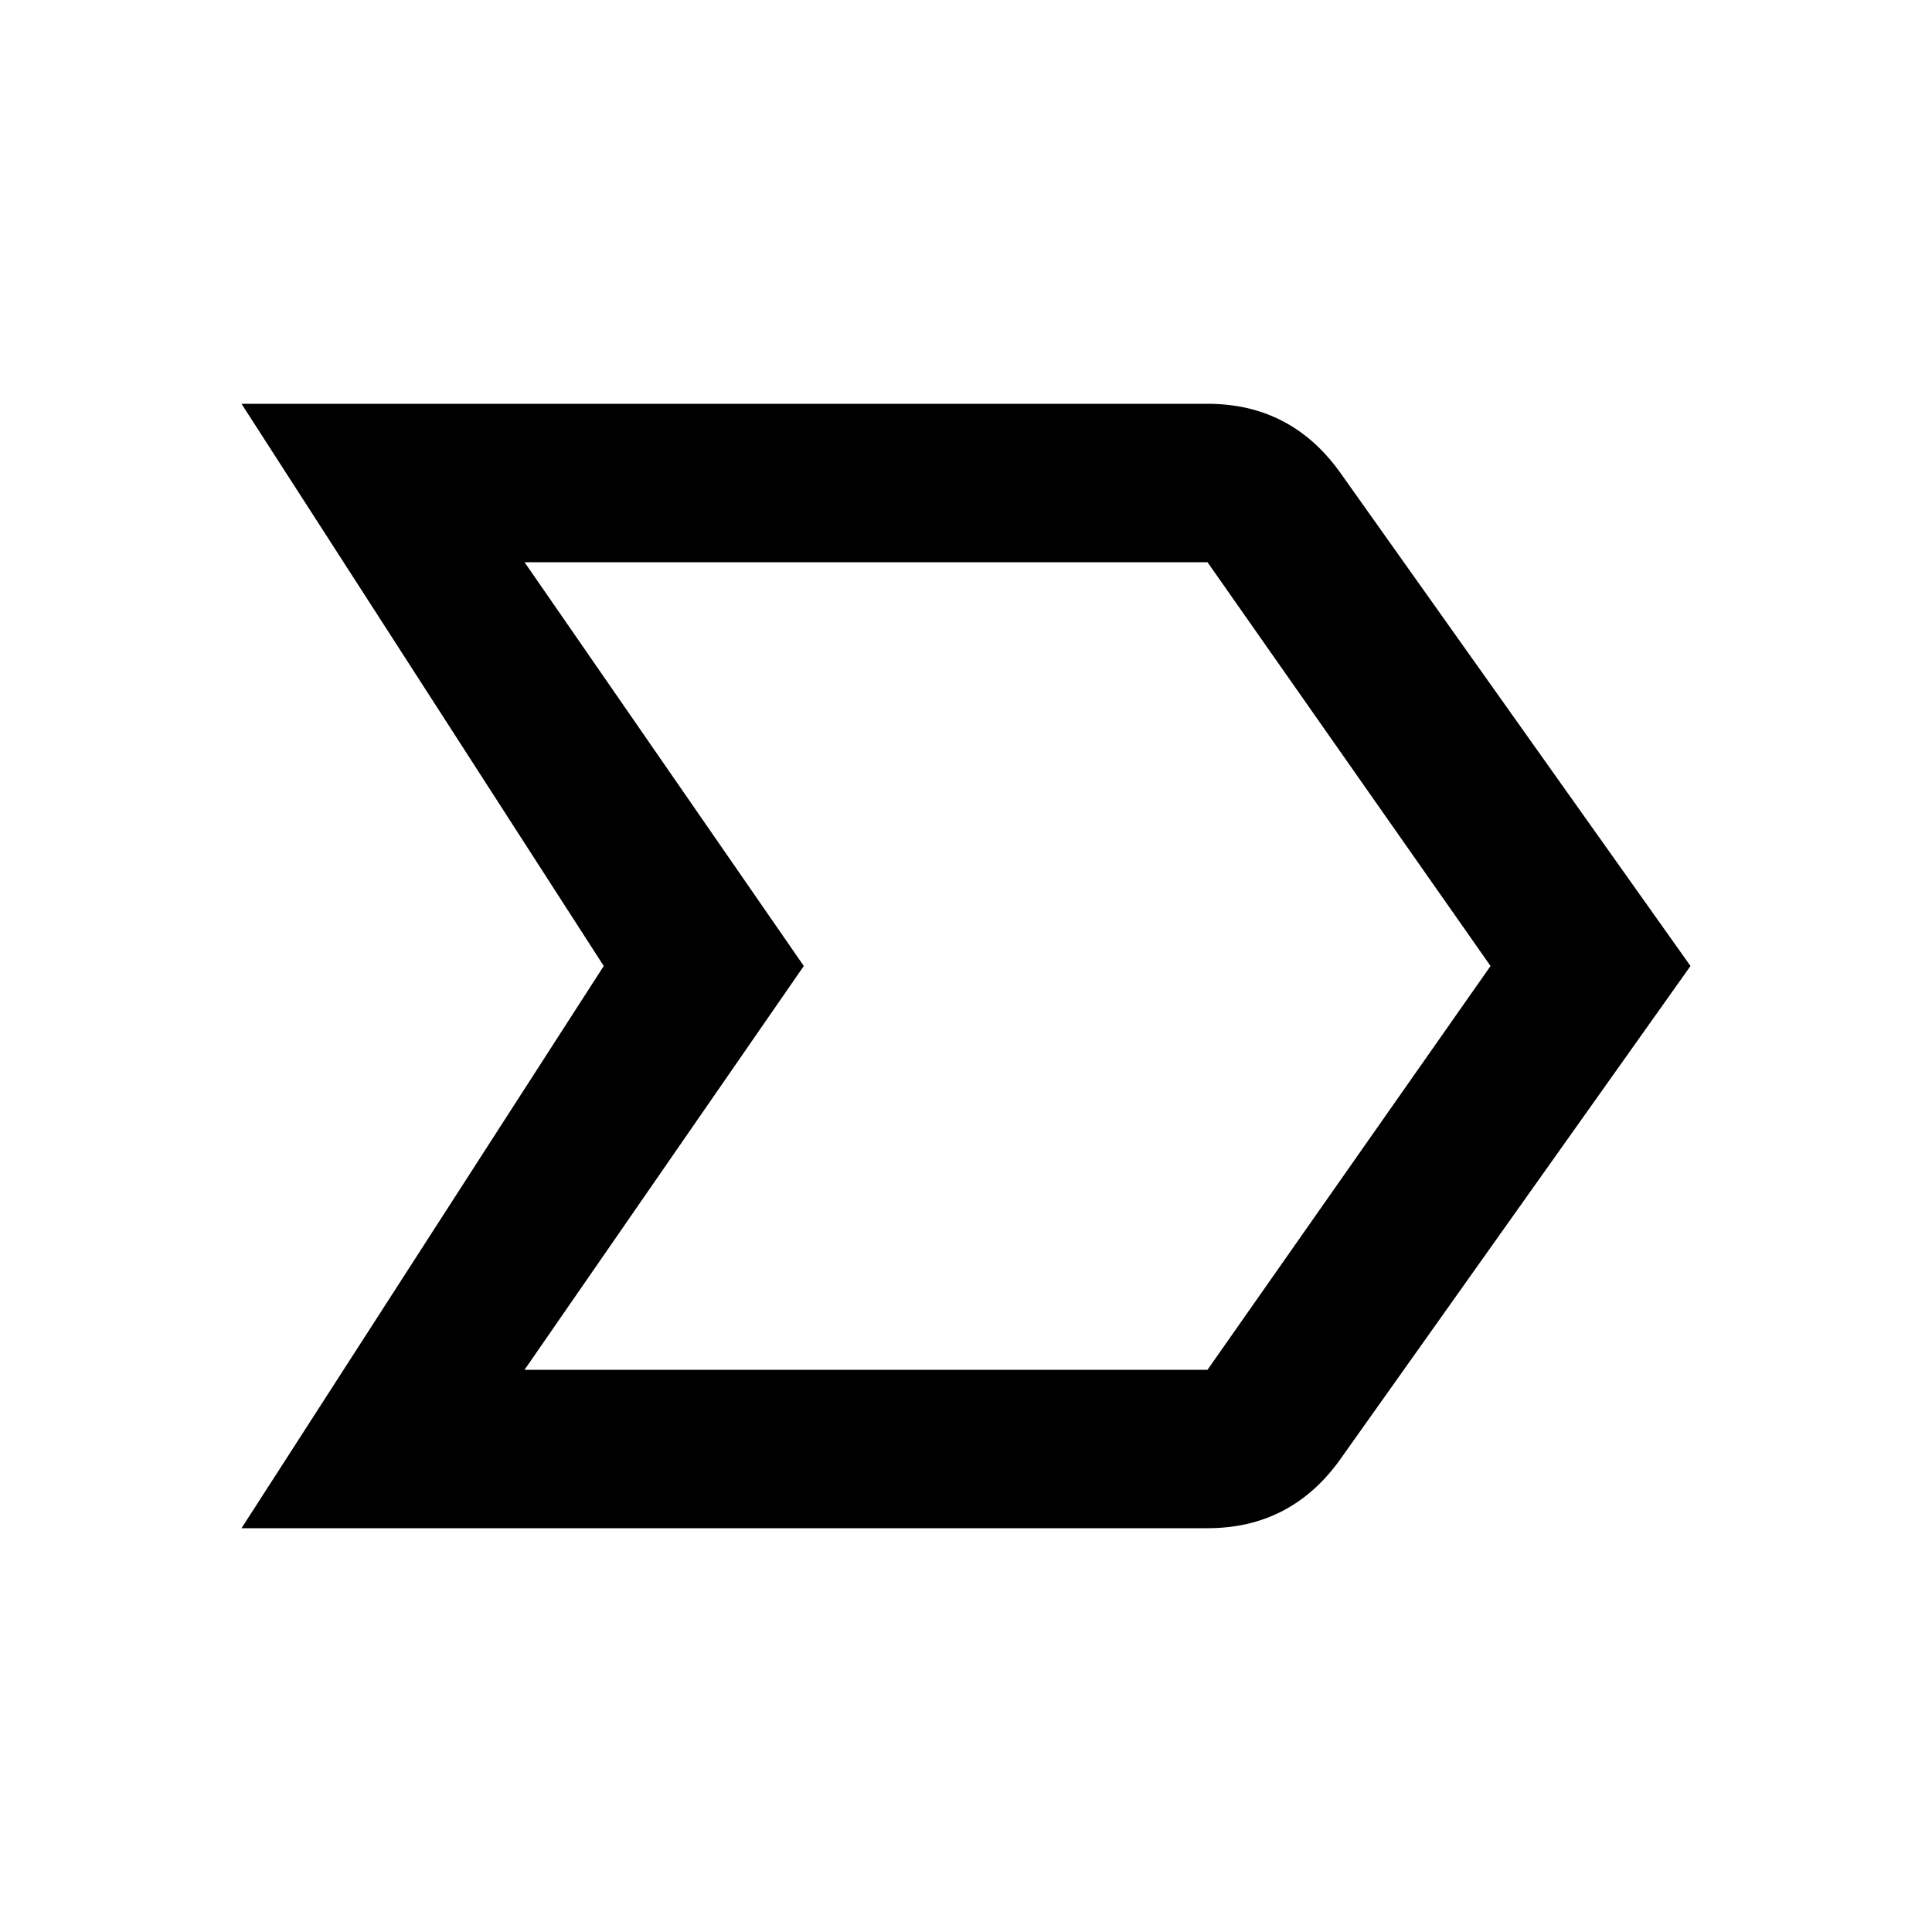 <!-- Generated by IcoMoon.io -->
<svg version="1.1" xmlns="http://www.w3.org/2000/svg" width="20" height="20" viewBox="0 0 20 20">
<title>label_important_outline</title>
<path d="M5.43 14.18h7.070l2.93-4.18-2.93-4.18h-7.070l2.891 4.18zM12.5 15.82h-10l3.75-5.82-3.75-5.82h10q0.859 0 1.367 0.703l3.633 5.117-3.633 5.117q-0.508 0.703-1.367 0.703z"></path>
</svg>
